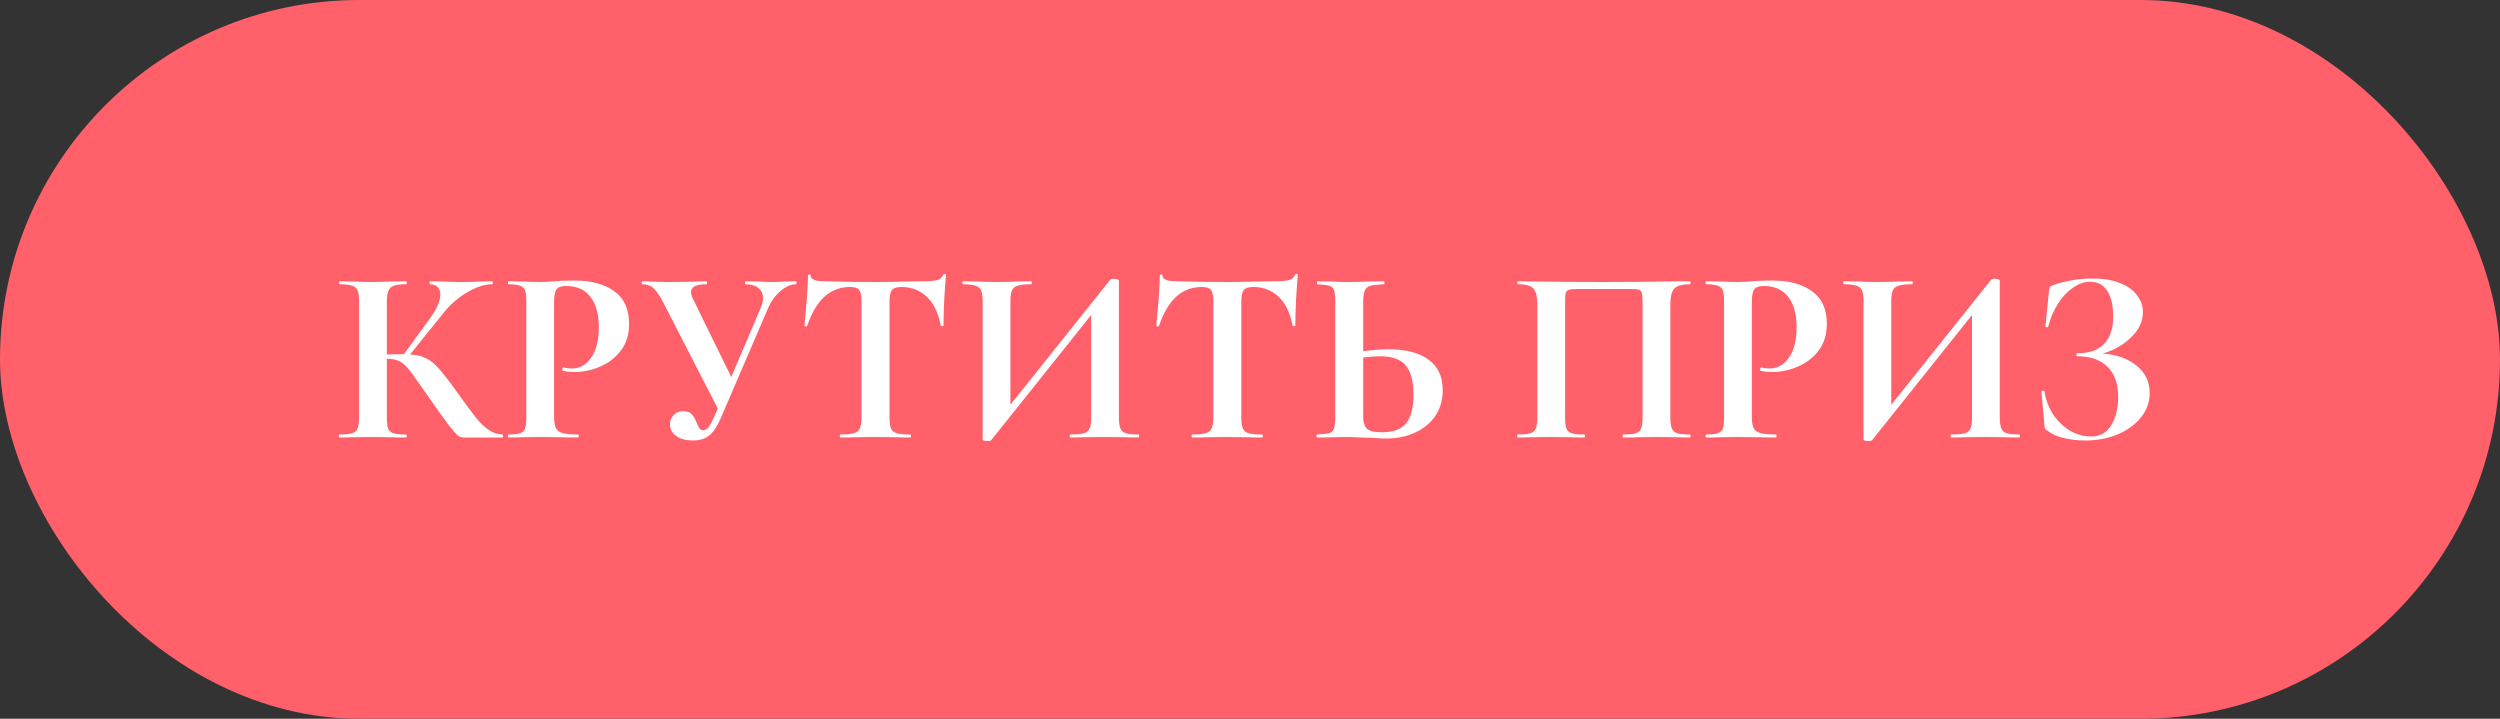 <svg width="240" height="69" viewBox="0 0 240 69" fill="none" xmlns="http://www.w3.org/2000/svg">
<rect x="0" y="0" width="240" height="69" fill="#333333" stroke="none"/>
<rect width="240" height="69" rx="34.5" fill="#FF6069"/>
<path d="M48.224 41.712C48.272 41.712 48.296 41.76 48.296 41.856C48.296 41.952 48.272 42 48.224 42H44.528C44.32 42 44.128 41.936 43.952 41.808C43.792 41.68 43.504 41.352 43.088 40.824C42.672 40.28 41.992 39.328 41.048 37.968L40.4 37.056C39.84 36.24 39.424 35.672 39.152 35.352C38.88 35.016 38.592 34.784 38.288 34.656C38 34.512 37.616 34.44 37.136 34.44V40.056C37.136 40.536 37.176 40.896 37.256 41.136C37.352 41.36 37.528 41.512 37.784 41.592C38.04 41.672 38.44 41.712 38.984 41.712C39.032 41.712 39.056 41.76 39.056 41.856C39.056 41.952 39.032 42 38.984 42C38.424 42 37.976 41.992 37.64 41.976L35.648 41.952L33.896 41.976C33.576 41.992 33.144 42 32.6 42C32.552 42 32.528 41.952 32.528 41.856C32.528 41.76 32.552 41.712 32.6 41.712C33.144 41.712 33.544 41.672 33.8 41.592C34.056 41.512 34.232 41.36 34.328 41.136C34.424 40.896 34.472 40.536 34.472 40.056V28.944C34.472 28.464 34.424 28.112 34.328 27.888C34.232 27.664 34.056 27.512 33.8 27.432C33.56 27.336 33.168 27.288 32.624 27.288C32.576 27.288 32.552 27.24 32.552 27.144C32.552 27.048 32.576 27 32.624 27L33.896 27.024C34.632 27.056 35.216 27.072 35.648 27.072C36.192 27.072 36.864 27.056 37.664 27.024L38.984 27C39.032 27 39.056 27.048 39.056 27.144C39.056 27.24 39.032 27.288 38.984 27.288C38.456 27.288 38.064 27.336 37.808 27.432C37.552 27.528 37.376 27.696 37.28 27.936C37.184 28.16 37.136 28.512 37.136 28.992V34.032C37.568 34.016 38.112 34.008 38.768 34.008L41.288 30.552C41.944 29.64 42.272 28.88 42.272 28.272C42.272 27.968 42.184 27.728 42.008 27.552C41.832 27.376 41.592 27.288 41.288 27.288C41.256 27.288 41.24 27.24 41.24 27.144C41.24 27.048 41.256 27 41.288 27L42.392 27.024C43.096 27.056 43.72 27.072 44.264 27.072C44.888 27.072 45.536 27.056 46.208 27.024L47.24 27C47.288 27 47.312 27.048 47.312 27.144C47.312 27.24 47.288 27.288 47.24 27.288C46.536 27.288 45.744 27.544 44.864 28.056C43.984 28.568 43.24 29.208 42.632 29.976L39.368 34.032C39.992 34.064 40.504 34.184 40.904 34.392C41.304 34.584 41.696 34.896 42.08 35.328C42.48 35.76 43.04 36.48 43.76 37.488L44.192 38.088C44.864 39.016 45.384 39.712 45.752 40.176C46.136 40.64 46.528 41.008 46.928 41.28C47.328 41.552 47.76 41.696 48.224 41.712ZM53.192 39.96C53.192 40.472 53.248 40.848 53.36 41.088C53.472 41.312 53.68 41.472 53.984 41.568C54.304 41.664 54.808 41.712 55.496 41.712C55.544 41.712 55.568 41.76 55.568 41.856C55.568 41.952 55.544 42 55.496 42C54.84 42 54.328 41.992 53.96 41.976L51.872 41.952L50.12 41.976C49.8 41.992 49.368 42 48.824 42C48.776 42 48.752 41.952 48.752 41.856C48.752 41.76 48.776 41.712 48.824 41.712C49.336 41.712 49.704 41.672 49.928 41.592C50.168 41.512 50.328 41.36 50.408 41.136C50.488 40.896 50.528 40.536 50.528 40.056V28.944C50.528 28.464 50.488 28.112 50.408 27.888C50.328 27.664 50.168 27.512 49.928 27.432C49.688 27.336 49.32 27.288 48.824 27.288C48.776 27.288 48.752 27.24 48.752 27.144C48.752 27.048 48.776 27 48.824 27L50.096 27.024C50.832 27.056 51.416 27.072 51.848 27.072C52.232 27.072 52.688 27.048 53.216 27C53.424 26.984 53.688 26.968 54.008 26.952C54.328 26.936 54.696 26.928 55.112 26.928C56.744 26.928 58.032 27.272 58.976 27.96C59.92 28.632 60.392 29.68 60.392 31.104C60.392 32.096 60.136 32.936 59.624 33.624C59.112 34.312 58.448 34.832 57.632 35.184C56.832 35.536 56.008 35.712 55.16 35.712C54.728 35.712 54.352 35.672 54.032 35.592C54 35.592 53.984 35.552 53.984 35.472C53.984 35.424 53.992 35.376 54.008 35.328C54.04 35.28 54.072 35.264 54.104 35.28C54.344 35.344 54.616 35.376 54.92 35.376C55.656 35.376 56.264 35.032 56.744 34.344C57.24 33.656 57.488 32.68 57.488 31.416C57.488 30.152 57.216 29.176 56.672 28.488C56.144 27.8 55.368 27.456 54.344 27.456C53.896 27.456 53.592 27.56 53.432 27.768C53.272 27.976 53.192 28.384 53.192 28.992V39.96ZM76.393 27C76.441 27 76.465 27.048 76.465 27.144C76.465 27.24 76.441 27.288 76.393 27.288C75.929 27.288 75.441 27.504 74.929 27.936C74.433 28.352 74.041 28.888 73.753 29.544L69.241 40.032C68.889 40.864 68.513 41.448 68.113 41.784C67.713 42.12 67.177 42.288 66.505 42.288C65.849 42.288 65.321 42.144 64.921 41.856C64.521 41.568 64.321 41.192 64.321 40.728C64.321 40.392 64.433 40.104 64.657 39.864C64.881 39.608 65.193 39.48 65.593 39.48C65.977 39.48 66.257 39.584 66.433 39.792C66.609 39.984 66.761 40.256 66.889 40.608C66.985 40.832 67.073 41.008 67.153 41.136C67.249 41.248 67.369 41.304 67.513 41.304C67.673 41.304 67.833 41.216 67.993 41.04C68.153 40.848 68.337 40.52 68.545 40.056L68.905 39.216L63.649 28.992C63.313 28.352 63.009 27.912 62.737 27.672C62.481 27.416 62.121 27.288 61.657 27.288C61.625 27.288 61.609 27.24 61.609 27.144C61.609 27.048 61.625 27 61.657 27C62.009 27 62.257 27.008 62.401 27.024C62.881 27.056 63.505 27.072 64.273 27.072C65.409 27.072 66.345 27.056 67.081 27.024C67.289 27.008 67.537 27 67.825 27C67.857 27 67.873 27.048 67.873 27.144C67.873 27.24 67.857 27.288 67.825 27.288C66.833 27.288 66.337 27.536 66.337 28.032C66.337 28.224 66.409 28.464 66.553 28.752L70.201 36.192L73.033 29.544C73.177 29.208 73.249 28.896 73.249 28.608C73.249 28.208 73.097 27.888 72.793 27.648C72.505 27.408 72.097 27.288 71.569 27.288C71.537 27.288 71.521 27.24 71.521 27.144C71.521 27.048 71.537 27 71.569 27L72.649 27.024C73.257 27.056 73.801 27.072 74.281 27.072C74.633 27.072 75.001 27.056 75.385 27.024L76.393 27ZM81.601 27.552C79.697 27.552 78.329 28.792 77.497 31.272C77.481 31.32 77.433 31.344 77.353 31.344C77.273 31.328 77.233 31.296 77.233 31.248C77.297 30.608 77.369 29.784 77.449 28.776C77.529 27.752 77.569 26.984 77.569 26.472C77.569 26.392 77.609 26.352 77.689 26.352C77.785 26.352 77.833 26.392 77.833 26.472C77.833 26.824 78.289 27 79.201 27C80.577 27.048 82.185 27.072 84.025 27.072C84.969 27.072 85.969 27.056 87.025 27.024L88.657 27C89.265 27 89.705 26.96 89.977 26.88C90.265 26.8 90.449 26.64 90.529 26.4C90.545 26.336 90.593 26.304 90.673 26.304C90.769 26.304 90.817 26.336 90.817 26.4C90.769 26.88 90.713 27.648 90.649 28.704C90.601 29.76 90.577 30.608 90.577 31.248C90.577 31.296 90.537 31.32 90.457 31.32C90.377 31.32 90.329 31.296 90.313 31.248C90.073 30.016 89.625 29.096 88.969 28.488C88.313 27.864 87.505 27.552 86.545 27.552C86.081 27.552 85.769 27.656 85.609 27.864C85.465 28.056 85.393 28.432 85.393 28.992V40.056C85.393 40.552 85.441 40.912 85.537 41.136C85.633 41.36 85.817 41.512 86.089 41.592C86.361 41.672 86.793 41.712 87.385 41.712C87.433 41.712 87.457 41.76 87.457 41.856C87.457 41.952 87.433 42 87.385 42C86.809 42 86.353 41.992 86.017 41.976L84.025 41.952L82.081 41.976C81.745 41.992 81.281 42 80.689 42C80.641 42 80.617 41.952 80.617 41.856C80.617 41.76 80.641 41.712 80.689 41.712C81.265 41.712 81.689 41.672 81.961 41.592C82.249 41.512 82.441 41.36 82.537 41.136C82.649 40.896 82.705 40.536 82.705 40.056V28.944C82.705 28.4 82.633 28.032 82.489 27.84C82.345 27.648 82.049 27.552 81.601 27.552ZM109.287 41.712C109.335 41.712 109.359 41.76 109.359 41.856C109.359 41.952 109.335 42 109.287 42C108.727 42 108.279 41.992 107.943 41.976L106.095 41.952L103.935 41.976C103.647 41.992 103.255 42 102.759 42C102.711 42 102.687 41.952 102.687 41.856C102.687 41.76 102.711 41.712 102.759 41.712C103.351 41.712 103.783 41.672 104.055 41.592C104.327 41.512 104.511 41.36 104.607 41.136C104.703 40.912 104.751 40.552 104.751 40.056V30.24L95.151 42.264C95.103 42.312 94.983 42.336 94.791 42.336C94.487 42.336 94.335 42.28 94.335 42.168V28.944C94.335 28.464 94.287 28.112 94.191 27.888C94.095 27.664 93.919 27.512 93.663 27.432C93.407 27.336 93.007 27.288 92.463 27.288C92.415 27.288 92.391 27.24 92.391 27.144C92.391 27.048 92.415 27 92.463 27L93.807 27.024C94.607 27.056 95.223 27.072 95.655 27.072C96.295 27.072 97.015 27.056 97.815 27.024L98.991 27C99.039 27 99.063 27.048 99.063 27.144C99.063 27.24 99.039 27.288 98.991 27.288C98.399 27.288 97.967 27.336 97.695 27.432C97.423 27.512 97.239 27.664 97.143 27.888C97.047 28.112 96.999 28.464 96.999 28.944V38.856L106.599 26.832C106.647 26.784 106.767 26.76 106.959 26.76C107.071 26.76 107.175 26.776 107.271 26.808C107.367 26.84 107.415 26.88 107.415 26.928V40.056C107.415 40.536 107.463 40.896 107.559 41.136C107.655 41.36 107.831 41.512 108.087 41.592C108.343 41.672 108.743 41.712 109.287 41.712ZM115.375 27.552C113.471 27.552 112.103 28.792 111.271 31.272C111.255 31.32 111.207 31.344 111.127 31.344C111.047 31.328 111.007 31.296 111.007 31.248C111.071 30.608 111.143 29.784 111.223 28.776C111.303 27.752 111.343 26.984 111.343 26.472C111.343 26.392 111.383 26.352 111.463 26.352C111.559 26.352 111.607 26.392 111.607 26.472C111.607 26.824 112.063 27 112.975 27C114.351 27.048 115.959 27.072 117.799 27.072C118.743 27.072 119.743 27.056 120.799 27.024L122.431 27C123.039 27 123.479 26.96 123.751 26.88C124.039 26.8 124.223 26.64 124.303 26.4C124.319 26.336 124.367 26.304 124.447 26.304C124.543 26.304 124.591 26.336 124.591 26.4C124.543 26.88 124.487 27.648 124.423 28.704C124.375 29.76 124.351 30.608 124.351 31.248C124.351 31.296 124.311 31.32 124.231 31.32C124.151 31.32 124.103 31.296 124.087 31.248C123.847 30.016 123.399 29.096 122.743 28.488C122.087 27.864 121.279 27.552 120.319 27.552C119.855 27.552 119.543 27.656 119.383 27.864C119.239 28.056 119.167 28.432 119.167 28.992V40.056C119.167 40.552 119.215 40.912 119.311 41.136C119.407 41.36 119.591 41.512 119.863 41.592C120.135 41.672 120.567 41.712 121.159 41.712C121.207 41.712 121.231 41.76 121.231 41.856C121.231 41.952 121.207 42 121.159 42C120.583 42 120.127 41.992 119.791 41.976L117.799 41.952L115.855 41.976C115.519 41.992 115.055 42 114.463 42C114.415 42 114.391 41.952 114.391 41.856C114.391 41.76 114.415 41.712 114.463 41.712C115.039 41.712 115.463 41.672 115.735 41.592C116.023 41.512 116.215 41.36 116.311 41.136C116.423 40.896 116.479 40.536 116.479 40.056V28.944C116.479 28.4 116.407 28.032 116.263 27.84C116.119 27.648 115.823 27.552 115.375 27.552ZM133.269 33.528C134.965 33.528 136.261 33.864 137.157 34.536C138.053 35.192 138.501 36.168 138.501 37.464C138.501 38.392 138.269 39.208 137.805 39.912C137.341 40.6 136.693 41.136 135.861 41.52C135.045 41.904 134.117 42.096 133.077 42.096C132.661 42.096 132.173 42.072 131.613 42.024C131.405 42.024 131.069 42.016 130.605 42C130.141 41.968 129.733 41.952 129.381 41.952L127.845 41.976C127.509 41.992 127.045 42 126.453 42C126.405 42 126.381 41.952 126.381 41.856C126.381 41.76 126.405 41.712 126.453 41.712C126.997 41.68 127.373 41.64 127.581 41.592C127.805 41.528 127.957 41.392 128.037 41.184C128.133 40.96 128.181 40.584 128.181 40.056V28.944C128.181 28.416 128.141 28.048 128.061 27.84C127.981 27.632 127.829 27.496 127.605 27.432C127.397 27.368 127.021 27.32 126.477 27.288C126.445 27.288 126.429 27.24 126.429 27.144C126.429 27.048 126.445 27 126.477 27L127.677 27.024C128.349 27.056 128.957 27.072 129.501 27.072C130.029 27.072 130.693 27.056 131.493 27.024L132.861 27C132.893 27 132.909 27.048 132.909 27.144C132.909 27.24 132.893 27.288 132.861 27.288C132.237 27.32 131.805 27.368 131.565 27.432C131.325 27.496 131.149 27.64 131.037 27.864C130.925 28.088 130.869 28.464 130.869 28.992V33.72C131.765 33.592 132.565 33.528 133.269 33.528ZM132.645 41.496C133.749 41.496 134.533 41.208 134.997 40.632C135.461 40.04 135.693 39.12 135.693 37.872C135.693 36.592 135.445 35.664 134.949 35.088C134.469 34.496 133.637 34.2 132.453 34.2C132.037 34.2 131.509 34.24 130.869 34.32V40.056C130.869 40.536 130.981 40.896 131.205 41.136C131.445 41.376 131.925 41.496 132.645 41.496ZM162.225 41.712C162.273 41.712 162.297 41.76 162.297 41.856C162.297 41.952 162.273 42 162.225 42C161.681 42 161.249 41.992 160.929 41.976L159.177 41.952L157.185 41.976C156.849 41.992 156.401 42 155.841 42C155.793 42 155.769 41.952 155.769 41.856C155.769 41.76 155.793 41.712 155.841 41.712C156.385 41.712 156.785 41.672 157.041 41.592C157.297 41.512 157.465 41.36 157.545 41.136C157.641 40.896 157.689 40.536 157.689 40.056V29.232C157.689 28.688 157.665 28.328 157.617 28.152C157.585 27.976 157.497 27.864 157.353 27.816C157.209 27.768 156.921 27.744 156.489 27.744H151.569C151.089 27.744 150.769 27.768 150.609 27.816C150.449 27.864 150.345 27.976 150.297 28.152C150.265 28.328 150.249 28.688 150.249 29.232V40.056C150.249 40.552 150.289 40.912 150.369 41.136C150.465 41.36 150.633 41.512 150.873 41.592C151.129 41.672 151.537 41.712 152.097 41.712C152.145 41.712 152.169 41.76 152.169 41.856C152.169 41.952 152.145 42 152.097 42C151.537 42 151.089 41.992 150.753 41.976L148.761 41.952L146.985 41.976C146.665 41.992 146.233 42 145.689 42C145.657 42 145.641 41.952 145.641 41.856C145.641 41.76 145.657 41.712 145.689 41.712C146.249 41.712 146.657 41.672 146.913 41.592C147.169 41.512 147.345 41.36 147.441 41.136C147.537 40.896 147.585 40.536 147.585 40.056V29.232C147.585 28.512 147.465 28.008 147.225 27.72C146.985 27.432 146.489 27.288 145.737 27.288C145.689 27.288 145.665 27.24 145.665 27.144C145.665 27.048 145.689 27 145.737 27C146.281 27 146.809 27.008 147.321 27.024C149.465 27.056 151.713 27.072 154.065 27.072C156.193 27.072 158.649 27.048 161.433 27H162.225C162.273 27 162.297 27.048 162.297 27.144C162.297 27.24 162.273 27.288 162.225 27.288C161.473 27.288 160.969 27.432 160.713 27.72C160.473 28.008 160.353 28.512 160.353 29.232V40.056C160.353 40.536 160.401 40.896 160.497 41.136C160.593 41.36 160.769 41.512 161.025 41.592C161.281 41.672 161.681 41.712 162.225 41.712ZM168.176 39.96C168.176 40.472 168.232 40.848 168.344 41.088C168.456 41.312 168.664 41.472 168.968 41.568C169.288 41.664 169.792 41.712 170.48 41.712C170.528 41.712 170.552 41.76 170.552 41.856C170.552 41.952 170.528 42 170.48 42C169.824 42 169.312 41.992 168.944 41.976L166.856 41.952L165.104 41.976C164.784 41.992 164.352 42 163.808 42C163.76 42 163.736 41.952 163.736 41.856C163.736 41.76 163.76 41.712 163.808 41.712C164.32 41.712 164.688 41.672 164.912 41.592C165.152 41.512 165.312 41.36 165.392 41.136C165.472 40.896 165.512 40.536 165.512 40.056V28.944C165.512 28.464 165.472 28.112 165.392 27.888C165.312 27.664 165.152 27.512 164.912 27.432C164.672 27.336 164.304 27.288 163.808 27.288C163.76 27.288 163.736 27.24 163.736 27.144C163.736 27.048 163.76 27 163.808 27L165.08 27.024C165.816 27.056 166.4 27.072 166.832 27.072C167.216 27.072 167.672 27.048 168.2 27C168.408 26.984 168.672 26.968 168.992 26.952C169.312 26.936 169.68 26.928 170.096 26.928C171.728 26.928 173.016 27.272 173.96 27.96C174.904 28.632 175.376 29.68 175.376 31.104C175.376 32.096 175.12 32.936 174.608 33.624C174.096 34.312 173.432 34.832 172.616 35.184C171.816 35.536 170.992 35.712 170.144 35.712C169.712 35.712 169.336 35.672 169.016 35.592C168.984 35.592 168.968 35.552 168.968 35.472C168.968 35.424 168.976 35.376 168.992 35.328C169.024 35.28 169.056 35.264 169.088 35.28C169.328 35.344 169.6 35.376 169.904 35.376C170.64 35.376 171.248 35.032 171.728 34.344C172.224 33.656 172.472 32.68 172.472 31.416C172.472 30.152 172.2 29.176 171.656 28.488C171.128 27.8 170.352 27.456 169.328 27.456C168.88 27.456 168.576 27.56 168.416 27.768C168.256 27.976 168.176 28.384 168.176 28.992V39.96ZM193.85 41.712C193.898 41.712 193.922 41.76 193.922 41.856C193.922 41.952 193.898 42 193.85 42C193.29 42 192.842 41.992 192.506 41.976L190.658 41.952L188.498 41.976C188.21 41.992 187.818 42 187.322 42C187.274 42 187.25 41.952 187.25 41.856C187.25 41.76 187.274 41.712 187.322 41.712C187.914 41.712 188.346 41.672 188.618 41.592C188.89 41.512 189.074 41.36 189.17 41.136C189.266 40.912 189.314 40.552 189.314 40.056V30.24L179.714 42.264C179.666 42.312 179.546 42.336 179.354 42.336C179.05 42.336 178.898 42.28 178.898 42.168V28.944C178.898 28.464 178.85 28.112 178.754 27.888C178.658 27.664 178.482 27.512 178.226 27.432C177.97 27.336 177.57 27.288 177.026 27.288C176.978 27.288 176.954 27.24 176.954 27.144C176.954 27.048 176.978 27 177.026 27L178.37 27.024C179.17 27.056 179.786 27.072 180.218 27.072C180.858 27.072 181.578 27.056 182.378 27.024L183.554 27C183.602 27 183.626 27.048 183.626 27.144C183.626 27.24 183.602 27.288 183.554 27.288C182.962 27.288 182.53 27.336 182.258 27.432C181.986 27.512 181.802 27.664 181.706 27.888C181.61 28.112 181.562 28.464 181.562 28.944V38.856L191.162 26.832C191.21 26.784 191.33 26.76 191.522 26.76C191.634 26.76 191.738 26.776 191.834 26.808C191.93 26.84 191.978 26.88 191.978 26.928V40.056C191.978 40.536 192.026 40.896 192.122 41.136C192.218 41.36 192.394 41.512 192.65 41.592C192.906 41.672 193.306 41.712 193.85 41.712ZM201.857 33.936C203.201 34.032 204.289 34.424 205.121 35.112C205.953 35.784 206.369 36.656 206.369 37.728C206.369 38.592 206.089 39.376 205.529 40.08C204.969 40.768 204.217 41.312 203.273 41.712C202.329 42.096 201.297 42.288 200.177 42.288C199.457 42.288 198.769 42.208 198.113 42.048C197.457 41.888 196.953 41.664 196.601 41.376C196.457 41.296 196.369 41.232 196.337 41.184C196.305 41.12 196.281 41 196.265 40.824L195.977 37.584C195.977 37.552 196.017 37.528 196.097 37.512C196.193 37.496 196.249 37.512 196.265 37.56C196.393 38.376 196.673 39.12 197.105 39.792C197.553 40.448 198.097 40.968 198.737 41.352C199.377 41.72 200.049 41.904 200.753 41.904C201.601 41.904 202.241 41.544 202.673 40.824C203.121 40.088 203.345 39.192 203.345 38.136C203.345 36.84 203.001 35.864 202.313 35.208C201.641 34.536 200.681 34.2 199.433 34.2C199.369 34.2 199.337 34.152 199.337 34.056C199.337 33.96 199.369 33.912 199.433 33.912C200.585 33.912 201.441 33.608 202.001 33C202.577 32.392 202.865 31.536 202.865 30.432C202.865 29.328 202.673 28.488 202.289 27.912C201.921 27.336 201.369 27.048 200.633 27.048C200.089 27.048 199.545 27.24 199.001 27.624C198.457 27.992 197.977 28.504 197.561 29.16C197.145 29.816 196.833 30.552 196.625 31.368C196.609 31.416 196.561 31.432 196.481 31.416C196.401 31.4 196.361 31.376 196.361 31.344L196.697 27.936C196.729 27.744 196.761 27.616 196.793 27.552C196.825 27.488 196.913 27.432 197.057 27.384C198.289 26.952 199.569 26.736 200.897 26.736C201.953 26.736 202.841 26.888 203.561 27.192C204.281 27.48 204.817 27.872 205.169 28.368C205.537 28.848 205.721 29.376 205.721 29.952C205.721 30.864 205.329 31.688 204.545 32.424C203.761 33.16 202.865 33.664 201.857 33.936Z" fill="white"/>
</svg>
